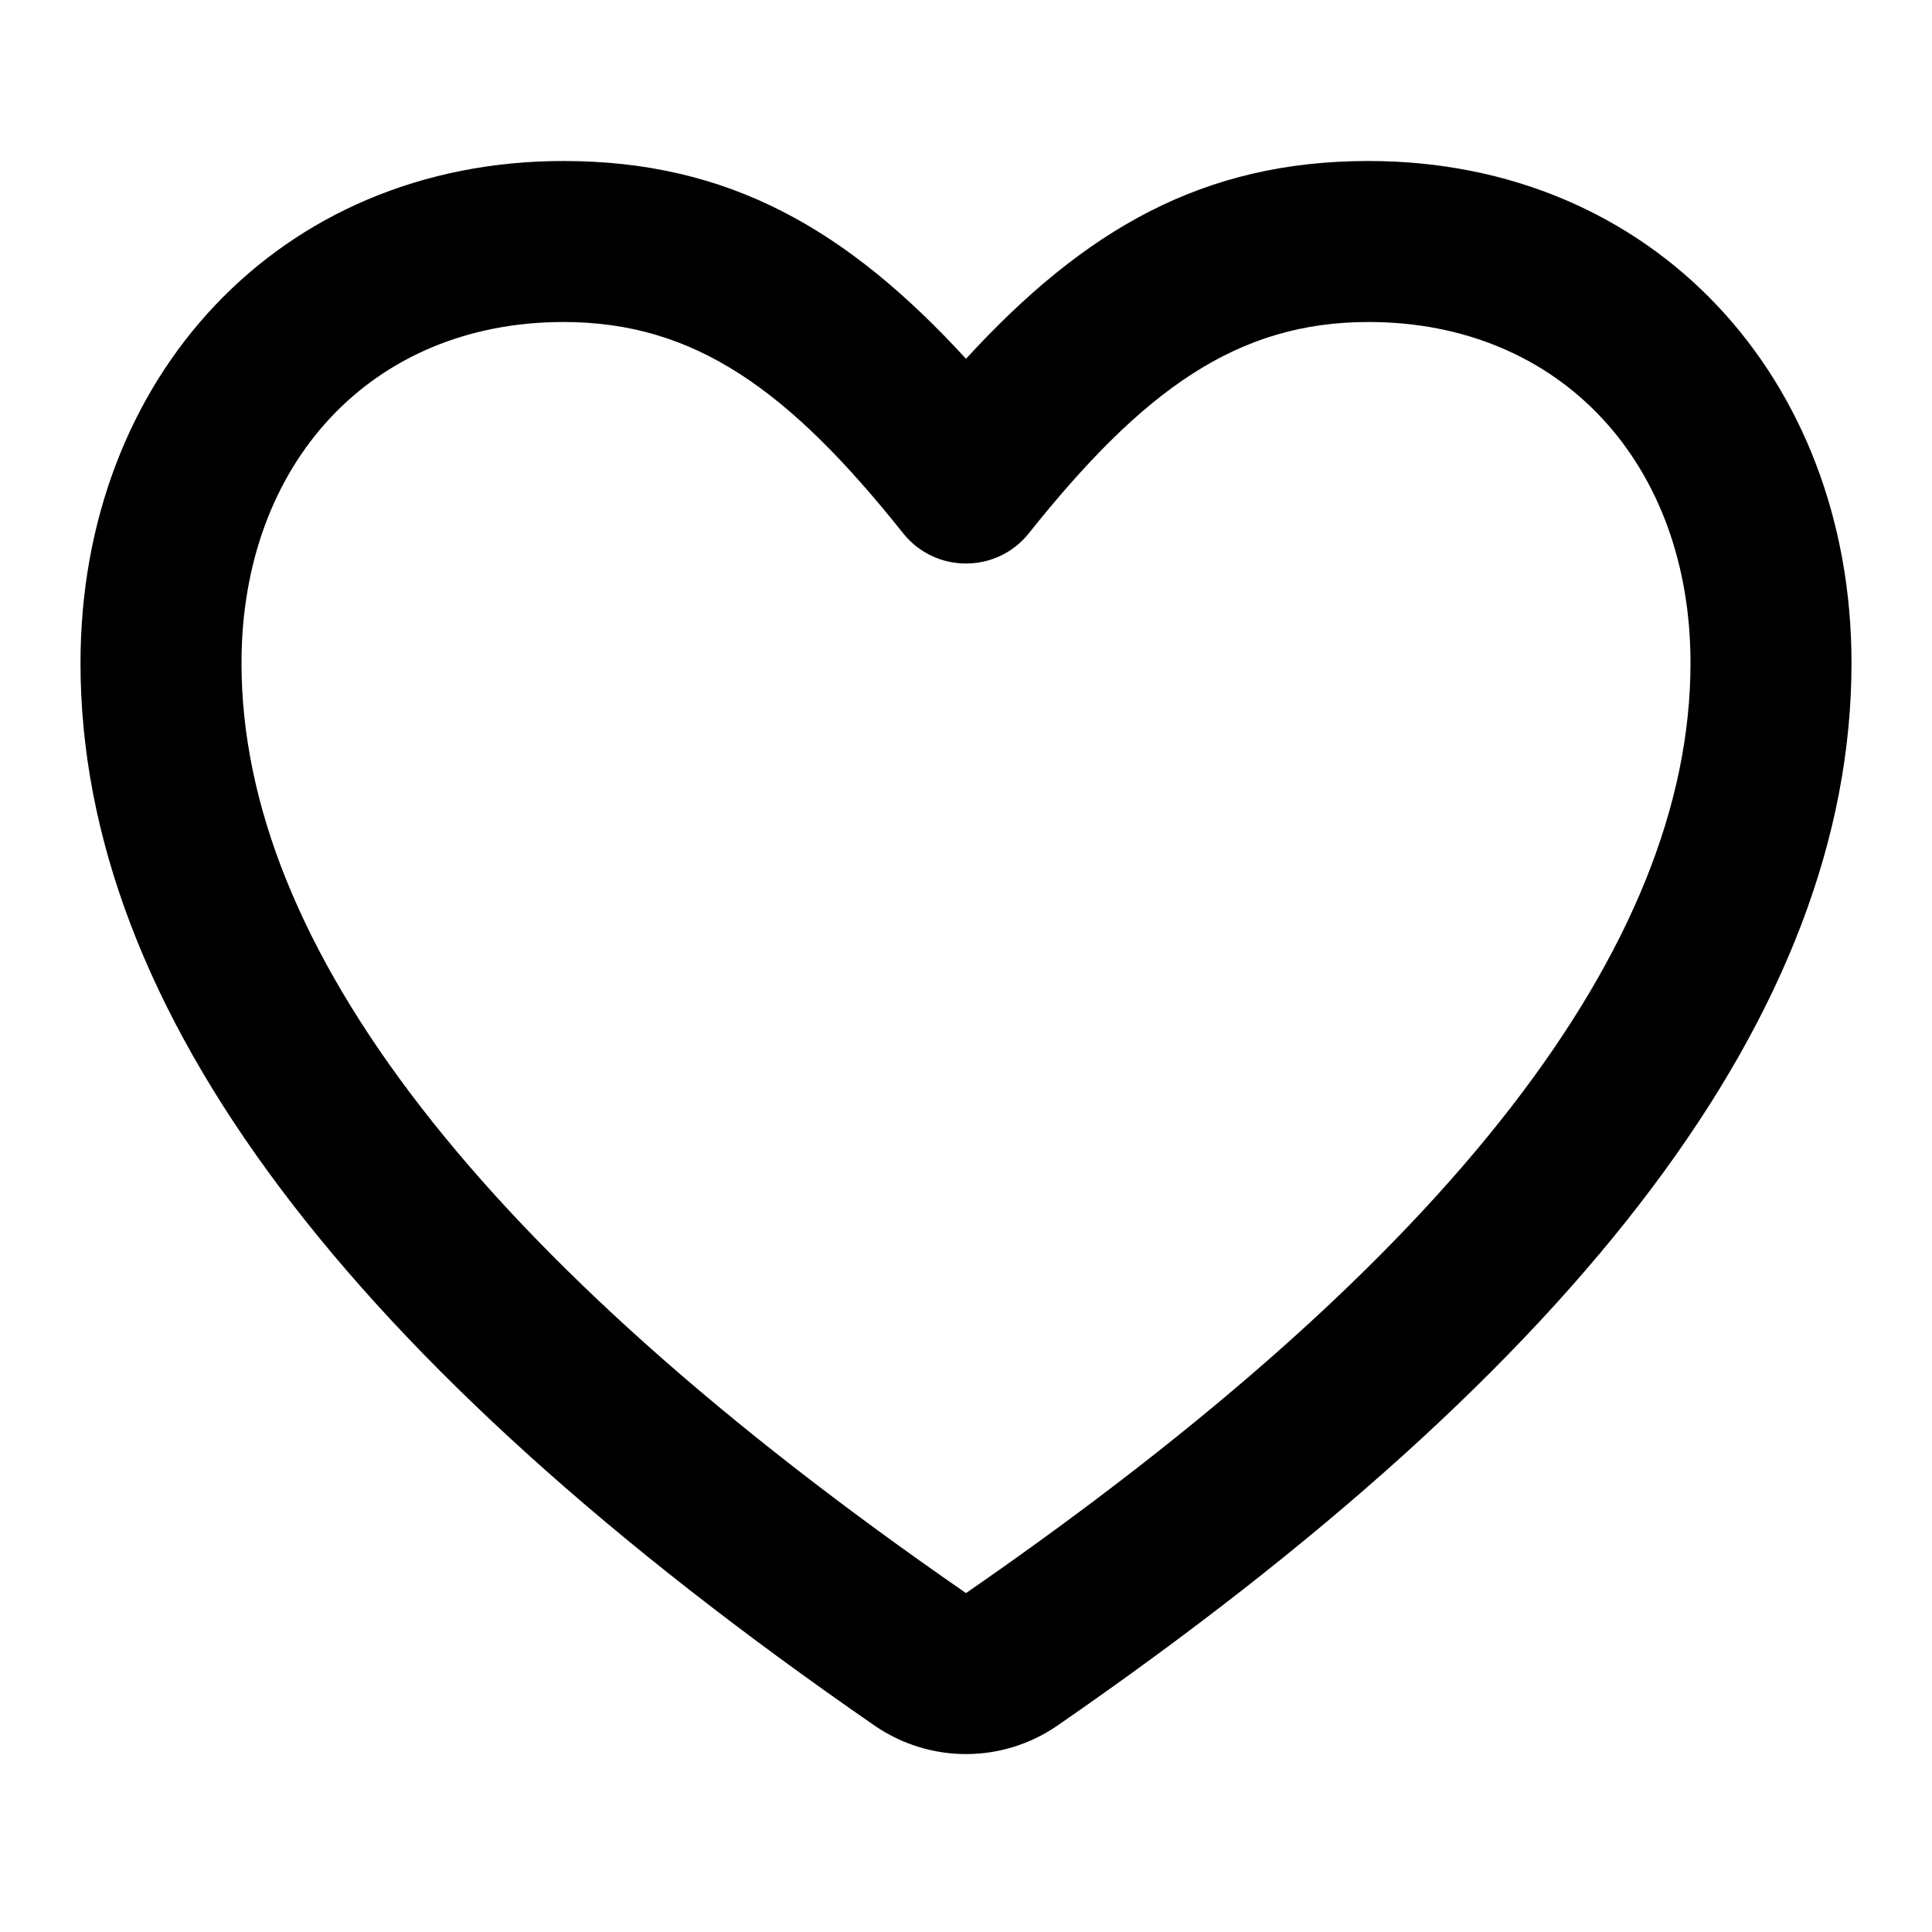 <?xml version="1.0" encoding="UTF-8"?>
<svg width="24px" height="24px" viewBox="0 0 24 24" version="1.1" xmlns="http://www.w3.org/2000/svg" xmlns:xlink="http://www.w3.org/1999/xlink">
    <!-- Generator: Sketch 44.1 (41455) - http://www.bohemiancoding.com/sketch -->
    <title>Bold/SVG/favorite</title>
    <desc>Created with Sketch.</desc>
    <defs></defs>
    <g id="Bold-Outline" stroke="none" stroke-width="1" fill="none" fill-rule="evenodd">
        <g id="favorite" fill-rule="nonzero" fill="#000000">
            <path d="M12,4.457 C13.48,2.843 14.951,2 17,2 C20.536,2 23,4.695 23,8.236 C23,12.55 19.668,16.923 13.137,21.435 C12.453,21.908 11.547,21.908 10.863,21.435 C4.332,16.923 1,12.55 1,8.236 C1,4.695 3.464,2 7,2 C9.049,2 10.52,2.843 12,4.457 Z M11.218,6.623 C9.8,4.844 8.632,4 7,4 C4.611,4 3,5.762 3,8.236 C3,11.735 5.955,15.613 12,19.79 C18.045,15.613 21,11.735 21,8.236 C21,5.762 19.389,4 17,4 C15.368,4 14.2,4.844 12.782,6.623 C12.382,7.126 11.618,7.126 11.218,6.623 Z" id="shape"></path>
        </g>
    </g>
</svg>